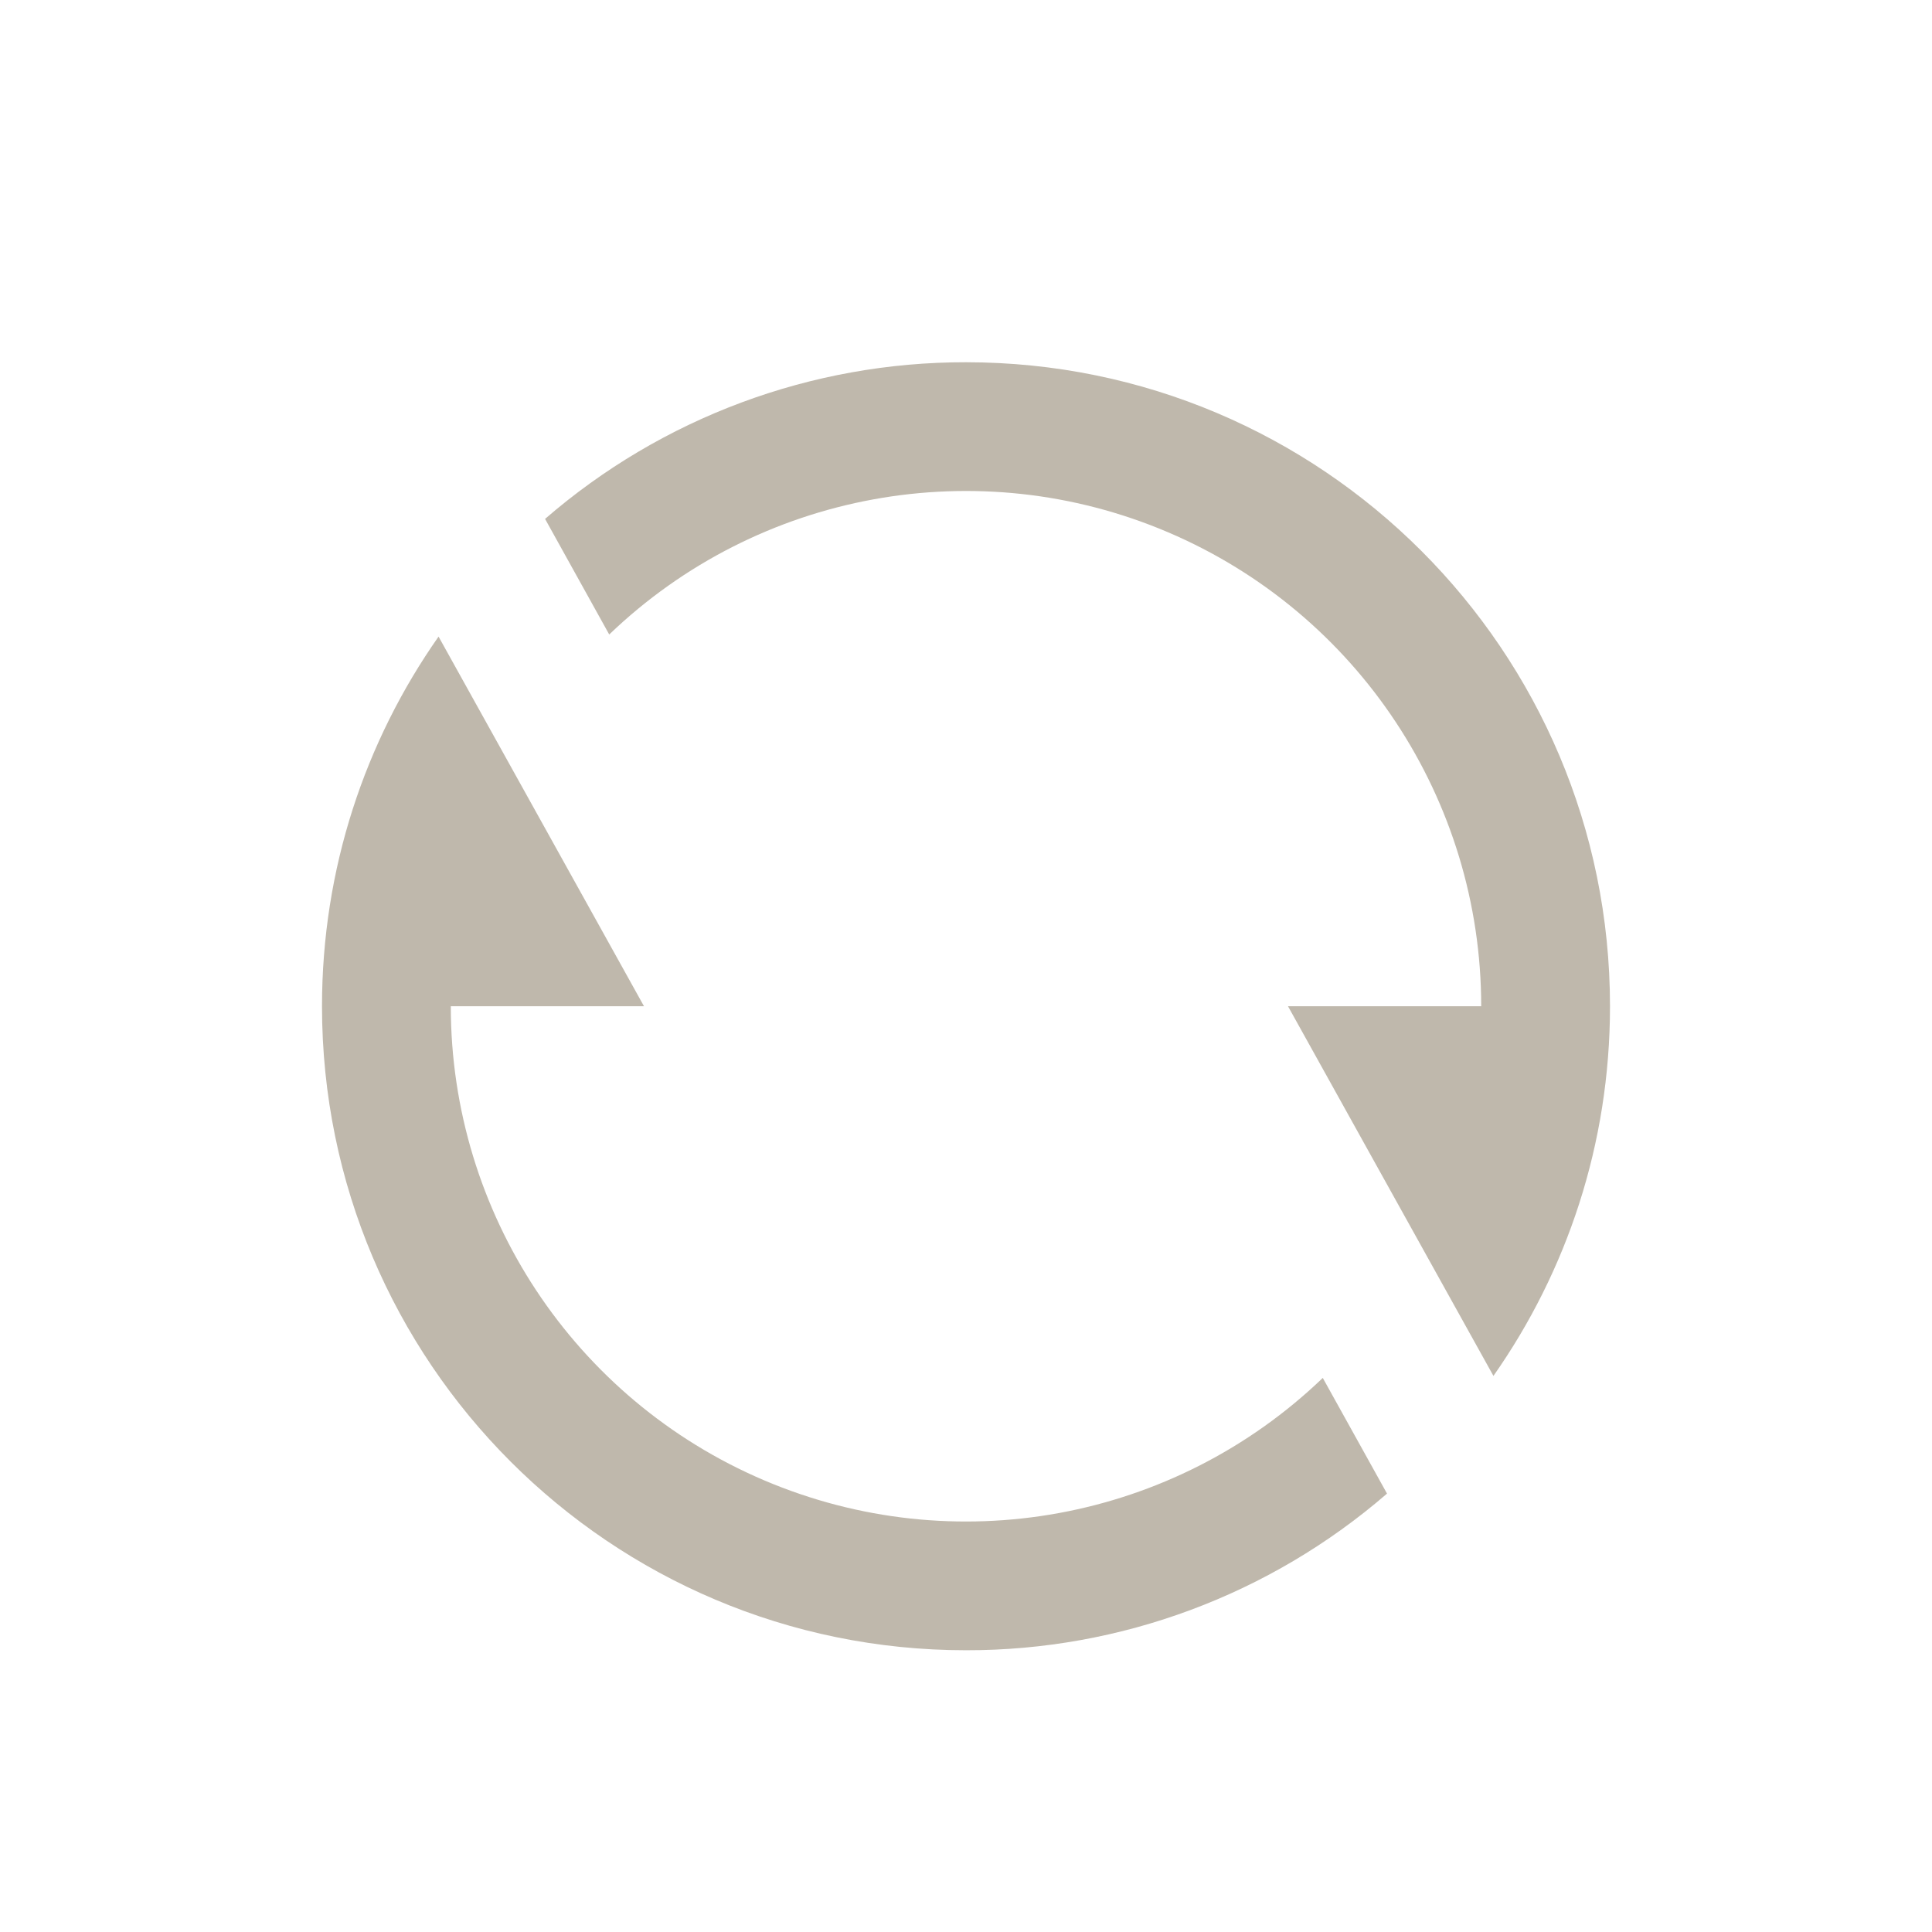 <svg xmlns="http://www.w3.org/2000/svg" xmlns:xlink="http://www.w3.org/1999/xlink" width="24" height="24" viewBox="0 0 24 24" fill="none">
<path   fill-rule="evenodd"  fill="#BFB8AC"  d="M14.51 6.612C12.15 5.606 9.418 6.106 7.568 7.882L6.771 6.446C8.222 5.189 10.079 4.497 12 4.5C16.418 4.5 20 8.082 20 12.5C20 14.209 19.464 15.793 18.552 17.092L16 12.5L18.4 12.5C18.4 9.935 16.869 7.618 14.51 6.612ZM8 12.5L5.6 12.5C5.6 15.065 7.131 17.382 9.49 18.388C11.85 19.394 14.582 18.894 16.432 17.117L17.23 18.554C15.778 19.811 13.921 20.503 12 20.5C7.582 20.5 4 16.918 4 12.5C4 10.791 4.536 9.207 5.448 7.908L8 12.5Z">
</path>
</svg>
